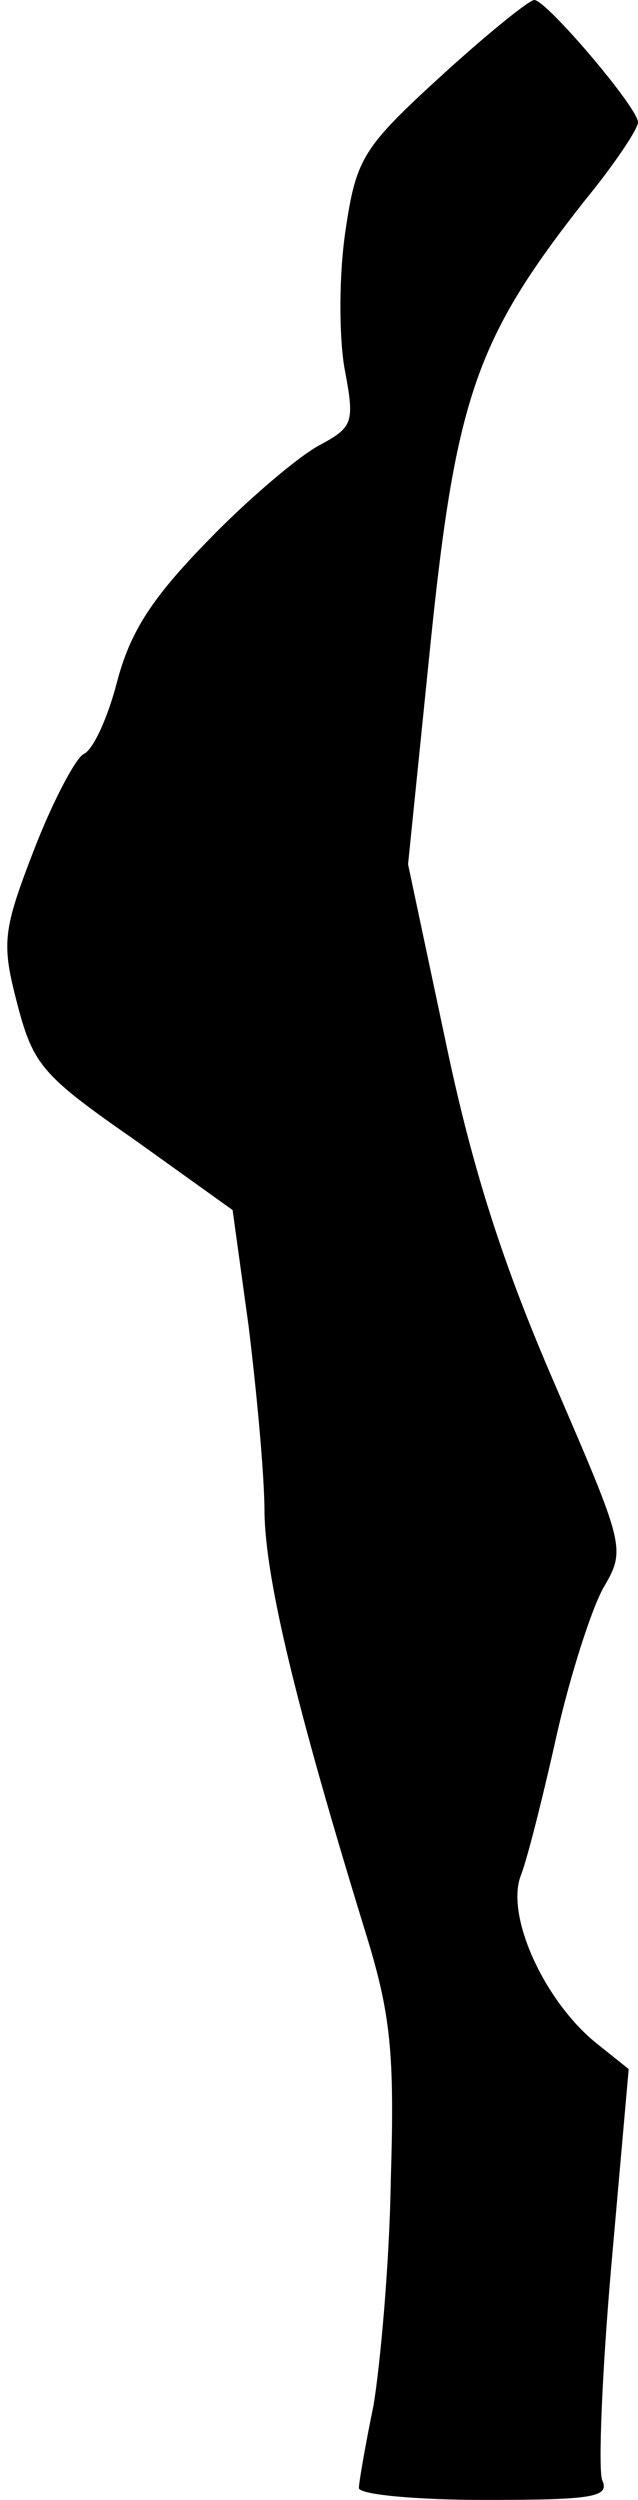 <?xml version="1.0" standalone="no"?>
<!DOCTYPE svg PUBLIC "-//W3C//DTD SVG 20010904//EN"
 "http://www.w3.org/TR/2001/REC-SVG-20010904/DTD/svg10.dtd">
<svg version="1.0" xmlns="http://www.w3.org/2000/svg"
 width="48pt" height="188pt" viewBox="0 0 48 188"
 preserveAspectRatio="xMidYMid meet">
<g transform="translate(0,188) scale(0.1,-0.1)"
fill="#000000" stroke="none">
<path fill="#000000" stroke="none" d="M332 1823 c-59 -54 -64 -62 -72 -116
-5 -33 -5 -78 -1 -103 8 -42 7 -45 -19 -59 -15 -8 -53 -40 -83 -71 -43 -44
-59 -69 -69 -107 -7 -27 -18 -51 -25 -54 -6 -3 -23 -35 -37 -71 -24 -62 -25
-71 -13 -117 12 -46 19 -54 88 -102 l74 -53 12 -87 c6 -49 12 -112 12 -141 1
-51 24 -146 75 -312 20 -64 23 -92 20 -190 -1 -63 -8 -139 -13 -169 -6 -29
-11 -58 -11 -62 0 -5 43 -9 95 -9 81 0 94 2 88 15 -3 9 0 82 7 162 l13 147
-25 20 c-39 32 -68 96 -56 126 5 13 17 61 27 106 10 44 26 94 35 110 17 29 16
31 -37 154 -39 90 -62 162 -82 258 l-28 132 17 167 c19 185 35 229 115 331 23
28 41 55 41 60 0 11 -69 92 -78 92 -4 0 -36 -26 -70 -57z"/>
</g>
</svg>
